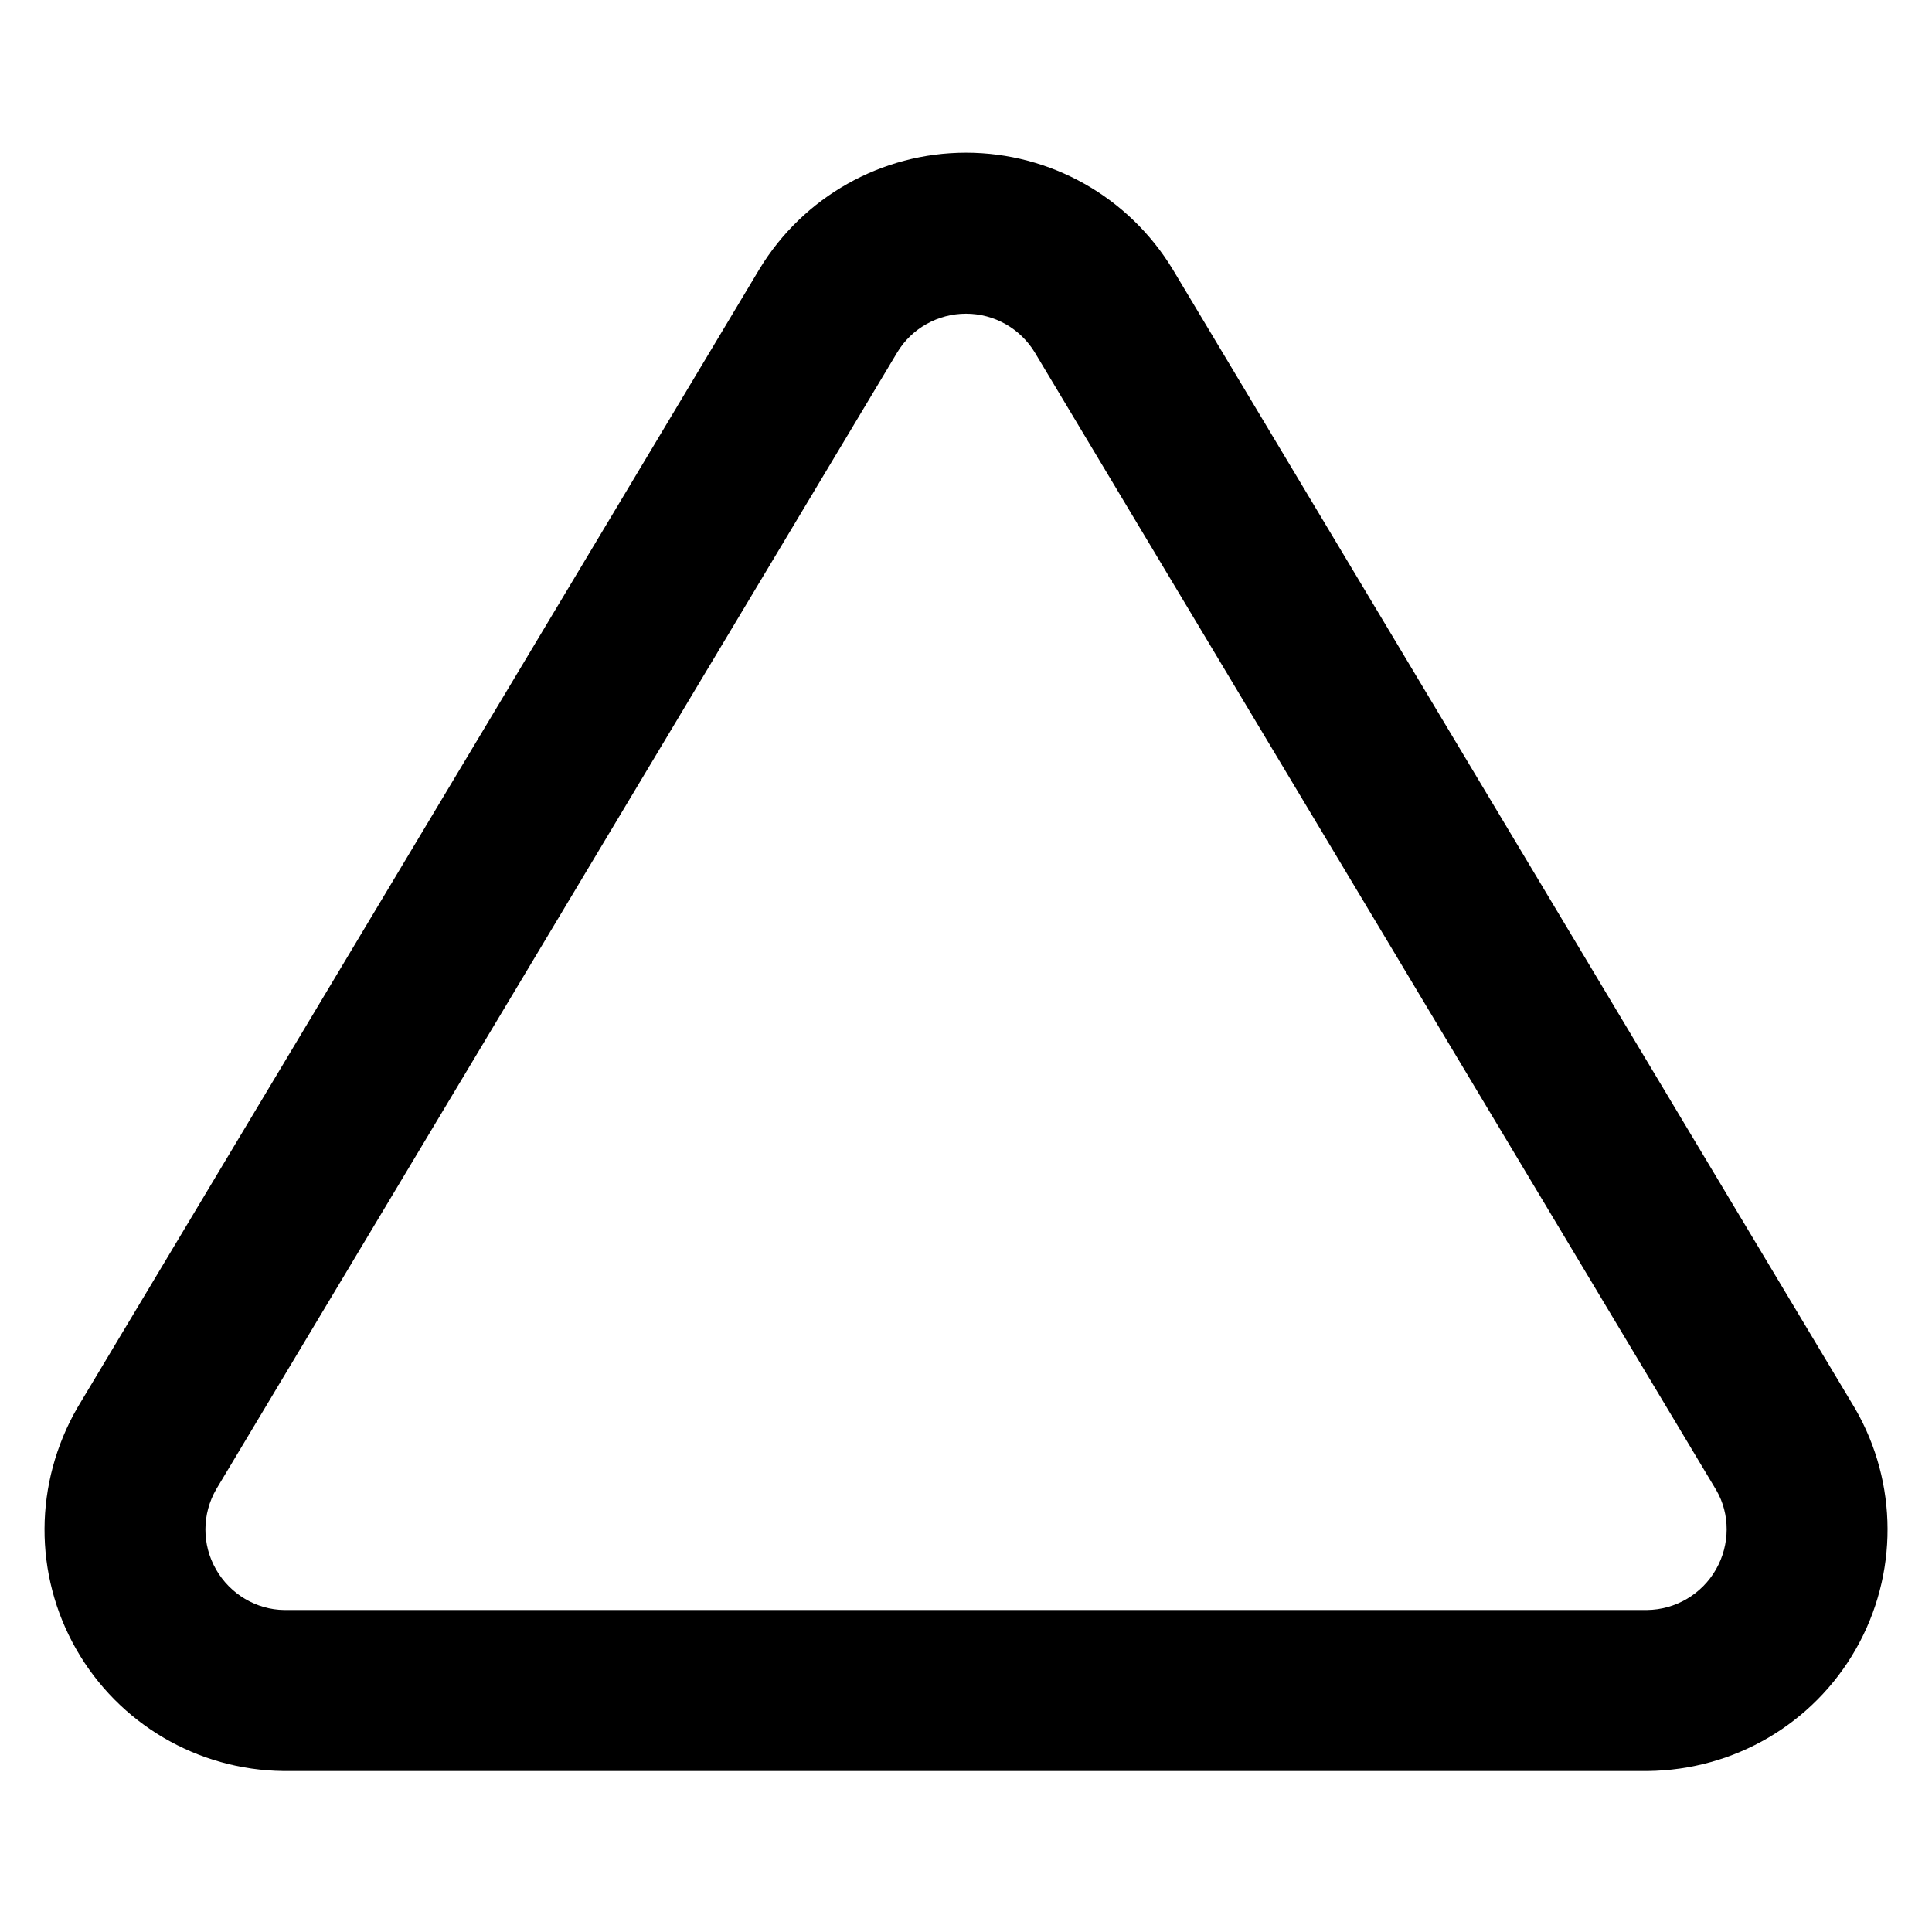 <?xml version="1.0" encoding="UTF-8"?>
<svg width="24px" height="24px" viewBox="0 0 24 24" version="1.1" xmlns="http://www.w3.org/2000/svg" xmlns:xlink="http://www.w3.org/1999/xlink">
    <title>feather-icon/triangle</title>
    <g id="feather-icon/triangle" stroke="none" stroke-width="1" fill="none" fill-rule="evenodd">
        <rect id="Bounding-Box" fill-opacity="0" fill="#FFFFFF" x="0" y="0" width="24" height="24"></rect>
        <path d="M12,1.897 C13.049,1.897 14.021,2.445 14.568,3.346 L23.046,17.5 C23.579,18.423 23.582,19.56 23.054,20.486 C22.526,21.412 21.547,21.988 20.47,22 L3.519,22 C2.453,21.988 1.474,21.412 0.946,20.486 C0.418,19.56 0.421,18.423 0.962,17.486 L9.435,3.341 C9.979,2.445 10.951,1.897 12,1.897 Z M12,3.897 C11.65,3.897 11.326,4.08 11.148,4.374 L2.686,18.5 C2.508,18.808 2.507,19.187 2.683,19.495 C2.859,19.804 3.186,19.996 3.53,20 L20.459,20 C20.814,19.996 21.141,19.804 21.317,19.495 C21.493,19.187 21.492,18.808 21.322,18.514 L12.855,4.379 C12.674,4.08 12.35,3.897 12,3.897 Z" id="Shape" fill="#000000"></path>
    </g>
</svg>